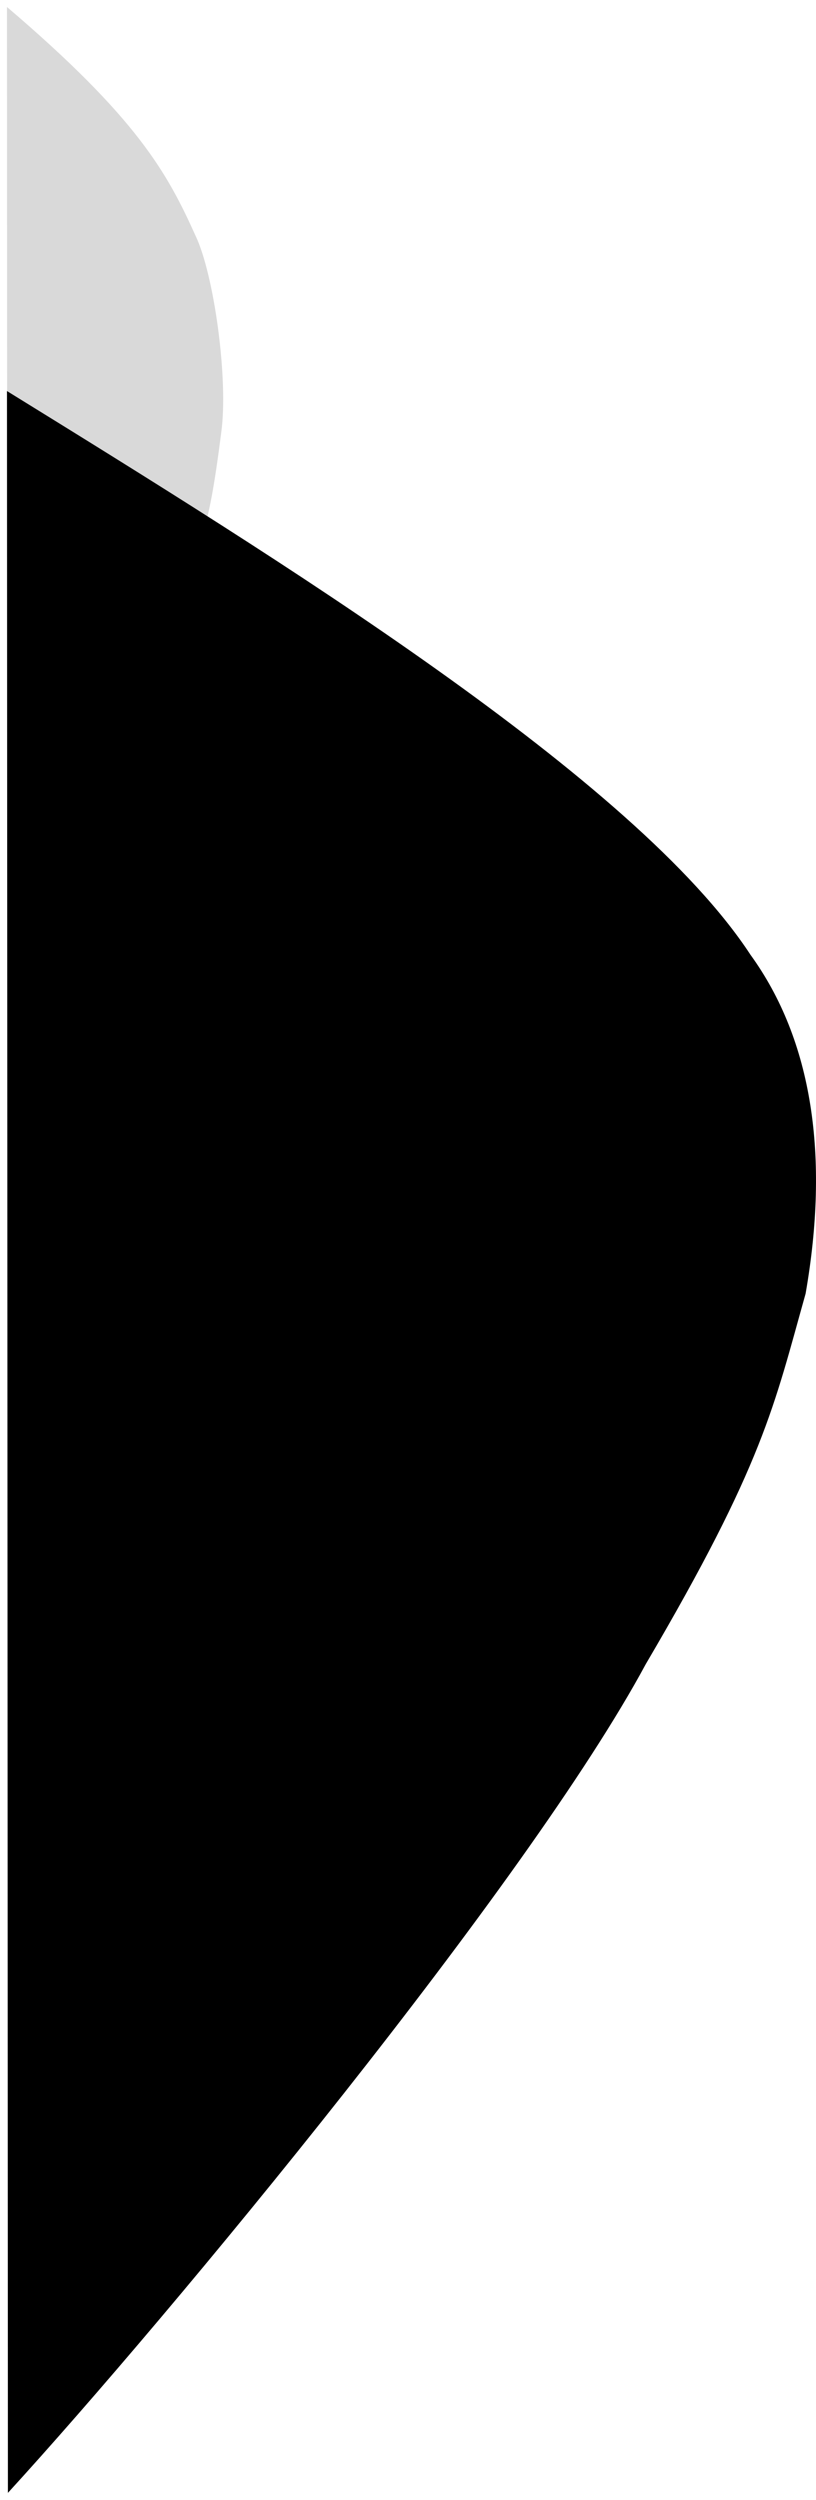 <svg width="117" height="358" xmlns="http://www.w3.org/2000/svg" xmlns:xlink="http://www.w3.org/1999/xlink" overflow="hidden"><defs><clipPath id="clip0"><path d="M216 137 333 137 333 495 216 495Z" fill-rule="evenodd" clip-rule="evenodd"/></clipPath></defs><g clip-path="url(#clip0)" transform="translate(-216 -137)"><path d="M217 138C217.013 176.645 217.026 215.355 217.04 254 223.987 244.169 234.766 237.812 239.75 225.83 244.783 214.746 245.72 214.597 247.734 198.856 248.753 191.296 246.703 176.358 244.05 170.783 239.986 161.767 235.704 153.929 217 138Z" fill="#D9D9D9" fill-rule="evenodd"/><path d="M217 193C217.045 293.278 217.089 393.722 217.134 494 240.489 468.489 291.833 406.416 308.587 375.324 325.509 346.563 326.977 338.362 331.509 322.262 334.935 302.643 332.521 286.021 323.602 273.726 307.142 248.593 255.815 216.968 217 193Z" fill-rule="evenodd"/></g></svg>